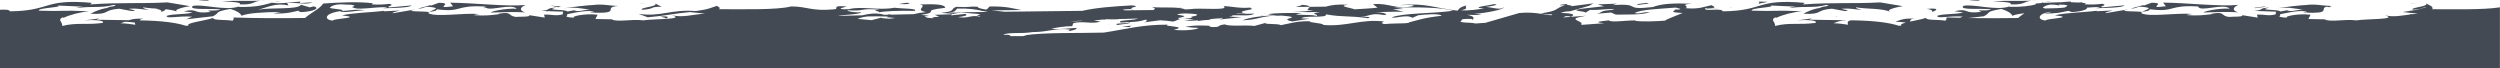 <?xml version="1.0" encoding="utf-8"?>
<!-- Generator: Adobe Illustrator 23.0.1, SVG Export Plug-In . SVG Version: 6.00 Build 0)  -->
<svg version="1.1" id="Layer_1" xmlns="http://www.w3.org/2000/svg" xmlns:xlink="http://www.w3.org/1999/xlink" x="0px" y="0px"
	 viewBox="0 0 1099 30" style="enable-background:new 0 0 1099 30;" xml:space="preserve">
<style type="text/css">
	.st0{fill:#434A54;}
</style>
<g>
	<path class="st0" d="M486.23,8.64c1.51,0.1,3.27,0.09,5.32-0.12c0.08-0.05,0.2-0.09,0.34-0.13C490.09,8.45,488.14,8.53,486.23,8.64
		z"/>
	<path class="st0" d="M555.57,6.95c-0.3-0.18-0.92-0.31-1.73-0.35C554.36,6.73,554.93,6.85,555.57,6.95z"/>
	<path class="st0" d="M554.59,5.31c1.03,0,2.09-0.04,3.04-0.12C556.48,5.21,555.44,5.24,554.59,5.31z"/>
	<path class="st0" d="M1098.96,15.42v-1.61V3.21c-6.98,1.16-20.38,0.84-30.03,0.84c0.94-0.41,0.42-0.74-0.18-1.09
		c0.17,0,0.34,0,0.53,0l-2.8-1.47c1.55,1.42-7.18,1.75-5.82,2.79c5.06-0.33,3.86-1.04,6.19-1.26c-4.7,1.62-3.33,0.97-10.59,2.28
		l6.67,0.71c-0.86,0.05-1.7,0.13-2.51,0.23c-0.4-0.04-0.79-0.08-1.21-0.14l0.58,0.22c-3.97,0.52-7.48,1.31-11.39,0.41
		c6.52,1.91-8.6,1.52-12.53,2.23c-5.46-0.66-10.92,0.84-13.91-0.35l0.74-0.1l-7.92-0.15l0.94-1.89c-5.45-0.67-12.13,0.8-10.25,1.34
		c-5.72-0.43-2.35-0.68-3.19-1.55c3.22-0.61,10.14-2.3,12.14-0.79c-0.47-0.14-1.68-0.18-1.95,0.05c13.13,0.63,6.86-1.67,10.3-2.6
		l1.24,0.25l1.03-0.33l-1.26-0.11c0.28-0.04,0.58-0.07,0.94-0.1c-3.87-0.1-6.76-0.98-10.89-0.44c-1.91,0.06-9.72,0.88-13.65,1.59
		c5.4-0.9,8.19-0.09,12.44,0.54c-3.6-0.12-4.18,0.95-7.27,0.36l1-0.33l-3.92,0.71c-0.59-1.11-10.78-0.36-4.82-1.73
		c-5.34,0.3-1.83,1.02-6.69,1.46l9.6,0.33l-0.15,1.2c-3.5,0.85-4.35-0.03-8.21,0.09l0.34,1.33l-6.86-1.07
		c0.85,0.87-4.41,0.58-5.87,0.77c-3.79-0.49-1.35-2.58-7.77-1.35l0.41,0.11c-3.67,0.47-5.84,0.76-11.11,0.46
		c0.28-0.23,1.73-0.43,2.45-0.52c-7.37-0.61-19.17,1.52-22.54-0.4c0.59-1.07,3.66-0.48,3.81-1.68c11.36,1.47,7.93-2.02,21.31-1.21
		c0.63,2.68,11.26-1.66,13.82,0.96c-5.25-0.3-12.2,1.4-11.27,1.67c4.82-0.19,11.59-0.32,14.96-0.07c-2.96-0.85-2.03-2.33,0.12-3.27
		c-7.81,0.82-22.02-0.87-33.07-1l1.25,1.6c-9.53,1.24,1.15-1.53-6.3-1.54l-3.28,1.21l-0.47-0.14l-5.46,1.5
		c3.86-0.11,2.08-1.26,6.33-0.63c3.79,0.49-0.15,1.2-1.22,2.13c-2.59-0.45-11.78-0.03-6.11-1.17l-10.07,1.7
		c0.07-0.6,2.27-0.89,3.29-1.21l-7.28,0.35l0.26-0.23c-5.86,0.77-14.05,0.85-18.52,2.03c9.98,1.06-4.75,1.41-3.89,2.28
		c-3.27-0.11-4.46-2.46,1.13-3.77c0.44,0,0.87,0,1.31,0l-3.3,0.64c5.24,0.17,7.72-0.46,9.91-0.98c0.37-0.04,0.74-0.09,1.11-0.13
		c0.02,0.17,0.47,0.31,1.23,0.53c4.32-0.25,7.01-1.16,6.61-1.95c2.03-0.17,4.02-0.3,5.56-0.17c0.48,0.13-1,0.32-1.73,0.42
		c3.88-0.11,12.06-0.19,12.65-1.26l-9.71,0.88c-2.12-0.31,2.99-0.98-0.05-1.57c-2.2,0.29-4.85,0.44-7.73,0.23l0.54-0.47
		c-0.59-0.08-1.21-0.14-1.86-0.2c0.24-0.07,0.49-0.13,0.72-0.23l-2.18,0.12c-1.05-0.07-2.15-0.11-3.29-0.13l0.04-0.31
		c-1.26,0.04-2.64,0.17-4.04,0.31c-2.51,0.04-5.07,0.15-7.48,0.29c-0.33-0.03-0.67-0.06-0.98-0.12c-0.3,0.08-0.6,0.16-0.9,0.24
		c-0.66,0.04-1.31,0.08-1.93,0.13c-0.11,0.17-0.25,0.32-0.37,0.48c-2.47,0.6-5.68,1.13-11.44,1l0.28-0.24
		c-5.74,2.17-16.04-1.16-20.38-0.19c-2.49,2.16,9.34,0.81,12.22,1.66c-3.57,0.87-7.41-0.26-4.33,0.97
		c-8.35,1.09-5.01-1.79-11.9-0.27l3.92,0.5c-3.1,1.01-8.26,0.47-11.38,1.48c-0.42,1.48,5.25-0.07,11.17,0.37l-1.2,0.53
		c-2-0.04-4-0.08-6.01-0.15c0.18,0.5,0.05,0.99-0.46,1.43c-3.05-0.58-8.65-0.05-8.5-1.25c-1.56,0.59-4.5,1.12-6.95,1.65
		c-0.08-0.78,0.46-1.28,2.13-1.28c-1.03-0.06-1.88-0.06-2.64-0.04c-3.22,0.1-4.3,0.82-5.98,1.37c1.54,0.02,3.06,0.18,4.63,0.38
		c-1.65,0.43-2.63,0.85-1.94,1.3c-0.37,0.03-0.82,0.06-1.23,0.09c-3.91-1.25-9.79-2.21-20.36-2.38c-2.07,0-2.36,0.8-1.88,1.93
		c-2.24-0.32-4.34-0.61-6.46-0.64c1.62-0.53,2.67-1.23,5.78-1.32l-16.43-0.24l1.27-0.56l-6.46,0.85c3.65-0.34,9.29-0.07,7.92,1.13
		c-7.34,0.95-11.51-0.28-17.73,1.32c0.02-2.16-2.11-2.47-0.03-3.73c0.42,0.02,0.62,0.05,0.74,0.1c2.32-1.19,7.29-2.51,11.15-2.83
		c-13.65-0.58-10.12,0.14-22.1-0.26c-1.05-1.25,11.01-1.44,8.22-2.26l11.24,0.5c-1.9,0.11-2.14,0.39-3.05,0.6
		c7.74-0.98,10.56,0.14,16.37-1.36c3.69,0.55-5.73,1.02-1.69,1.19c-3.43,0.27-6.77,1.7-8.41,2.69c8.85,0.42,5.01-1.63,12.54-2.22
		l5.64,1.04c3.4-0.25-1.12-0.65-1.32-1.01c4.14-0.35,5.72,0.43,8.85,0.42c-0.92-0.27-3.04-0.58-2.51-1.05
		c5.2,0.9,10.31,0.23,15.14,1.96c-2.79-0.82,3.16-2.18,5.37-2.47l-9.92-1.66c-12.58,0.66-20.42-0.08-34,0.9l0.8-0.69
		c-21.41-1.93-17.73,3.5-36.03,3.72c-0.51-1.71-8.46,0.31-7.78-1.35c5.53,0.06,4.4-0.57,2.82-1.35c-3.2,0.61-5.28,1.87-11.47,1.3
		c2.28-0.89-3.17-1.56,2.89-1.95c-8.38-0.28-12.98-0.08-17.25,1.46c-13.67,1.59-4.11-1.81-17.69-0.83l1.99-0.66l-8.45,0.32
		l2.79,0.82l-9.99,1.11c-6.14,1,2.51,1.05,1.72,1.75l2.06-1.26c4.05,0.25,9.74-0.88,10.59-0.01c-6.6,0.25-5.01,1.21-7.63,1.73
		l6.29-0.56l2.06,0.91c6.25-0.03,11.06,0.13,14.78-0.95c-0.16-0.03-0.32-0.04-0.48-0.05c0.42-0.04,0.77-0.1,1.08-0.16l-1.44,0.13
		c-0.66-0.03-1.26,0.05-1.83,0.16l-0.28,0.02c0.06-0.01,0.12-0.01,0.18-0.01c-1.24,0.24-2.38,0.57-3.76,0.16
		c3.06-1.58,10.8-1.8,18.32-2.39c0.2,0.36,2.59,0.44,1.58,0.77c-0.15,0.15-1.47,0.15-2.2,0.09c0.57,0.69-3.62,1.17,3.46,1.52
		c-2.53,1.12-7.81,2.99-7.62,3.36c-4.12,0.34-9.92,0.51-13.23,0.15l0.26-0.23c-3.57-0.13-11.17,1.07-11.78-0.04
		c-2.19,0.29-8.25,0.69-2.07,1.26l-10.18,0.74c1.67-1.99-7.92-2.31,2.16-4.02c-0.34,0.04-4.05,0.31-9.99,0.73
		c0.09-0.07,0.16-0.13,0.27-0.2c0.35-0.1,0.62-0.21,0.78-0.36c1.21,0.05,1.94-0.05,2.14,0.32c2.93-1.19-0.14-1.61-4.43-1.75
		c0.62-0.16,1.22-0.34,1.84-0.51c0.96-0.12,1.77-0.18,2.58-0.25l8.18-2.37l1.88-1.06l-9.85,1.28c1.31-0.58-3.44-0.36-1.37-1.04
		c-0.75,0.09-4.27,0.35-3.31,0.63l2.01-0.06c-5.18,1.7-2.03,2.3-10.64,3.63c2.09,0.36,3.72,0.44,5.1,0.36l-0.53,0.46
		c-4.79-0.59-7.67-1.56-14.04-1.01l-14.89,4.31c-1.44,0.1-2.91,0.2-4.38,0.3c-1.95-0.63-8.51-0.08-5.94-1.4
		c-0.67-0.5,1.54-0.79,4.41-0.57c0.44,0.14-0.27,0.23,0.19,0.37c0.81-0.69,1.15-1.52-2.35-2.24c3.56,0.11,4.03,0.25,6.5-0.27
		l-3.59-0.12c5.33-0.3,13.47-1.96,13.35-2.92c-1.63,1.39-5.05,0.07-7.93-0.15c2.21-0.28,6.87-1.09,3.29-1.21
		c-1.27,0.56-11.01,1.44-4.09,1.91c-2.93,0.39-6.86,1.1-10.18,0.74c3.9-0.71,1.33-1.15,2.41-2.08c-3.47,0.85-3.34,1.82-3.9,2.28
		c-9.95-1.06-14-3.49-25.18-2.42c-1.46,0.19,6.79-0.5,5.73,0.43c-8.16,1.66-10.65-1.56-17.73-0.83l2,1.51
		c-2.19,0.29-7.54,0.59-10.18,0.74c-0.68-0.51-8.25-1.49-2.65-2.02c-4.9-0.31-7.59,0.17-9.97,0.84L575.67,3
		c0.05,0.48-1.06,1.03-0.83,1.46l2.65-0.05c-2.23,0.47-5.07,0.8-9.4,0.69c6.45,0.33,7.19,0.24,12.26,0.17
		c-5.4,0.9-0.82,0.69-1.41,1.75c-3.26-0.96-13.72,0.01-6.6-1.31c-4.32-0.02-12.97-0.07-14.97,0.58l3.79,0.49
		c-6.25,0.02-12.39,1.02-14.94,2.14c7.75-0.21,7.48-2.15,17.34-2.06c10.69,0.97-2.54,1.12,4.49,2.56l7.6-1.19l-3.59-0.12
		c1.14-1.52,11.77,0.04,10.8-1.8c7.74,1.35,10.03,0.46,18.54,1.71c2-0.65-1.12-0.64-3.52-0.72c4.31,0.03,4.53-1.77,10.18-0.74
		c2.87,0.21,0.88-1.3-4.18-1.23c4.32,0.03,8.46-0.31,13.24-0.15l-4.9-1.13l5.05-0.07l-4.26-0.63c9.65-0.27,20.71-0.14,25.81,1.36
		c-8.33,1.29-22.24,0.93-27.05,2.94c1.86,0.55,6.67-1.46,9.11,0.19l2.53-1.12c2.94-0.39,9.73-0.88,10.33,0.22
		c-8.04,0.88-10.14,1.87-14.22,2.86c-0.03,0.24-0.76,0.37-1.93,0.43c-0.05,0.01-0.07,0.02-0.12,0.03l0.07-0.03
		c-2.39,0.13-6.3,0.05-8.53,0.34c-2.84-0.21-0.89-0.87-0.59-1.1c-9.71-1.29-16.39,2.34-26.64,1.51c-0.11-0.96-8.04-1.11-5.57-1.63
		c-5.98-0.2-9.26,1.01-13.18,1.72c-0.87-0.87-9.12-0.19-6.12-1.17l-5.46,1.5c-3.78-0.49-11.59,0.32-12.91-0.68
		c-4.13,0.34-1.14,1.52-6.87,1.09c0.26-0.23-0.2-0.36,1-0.32c-2.58-0.45-8.86-0.42-11.58,0.33c4.04,0.25,0.94,0.27,5.73,0.43
		c-0.1,0.6-5.47,1.5-10.92,0.83c7.4-1.56-5.85-1.41-2.38-2.25c-11.77-0.04-18.51,2.02-28.31,3.5c-11.58,0.32-25.96-0.16-35.02,1.22
		l1.2,0.04l-1.83,0.3h-5.3c-0.23-0.39-0.45-0.79-3.18-0.54c1.55-1.33,7.89-0.4,12.76-1.24c7.3-0.02,10.45-2,16.58-1.1l-0.79,0.69
		c0.54-0.08,4.29-0.68,3.54-1.44c-5.33,0.3-6.34,0.63-11.11,0.47c1.95-0.65,6.2-1.21,9.33-1.24l0.33-1.21
		c4.01-1.31,8.12,0.51,12.11-0.79L480.82,9c1.77-0.2,3.14-0.34,4.24-0.44c0.14,0.04,0.25,0.08,0.32,0.13
		c0.08-0.07,0.39-0.15,0.85-0.23c4.34-0.32,4.1,0.13,14.07-0.33c-1.83,0.97-9.7,0.58-7.6,1.77c1.62-0.1,2.87-0.16,3.91-0.21
		c-0.03,0.96-7.95,0.21-5.38,1.29c1.79-0.44,6.17-0.41,5.4-1.29c2.82-0.13,4.06-0.2,6.77-0.99c0.26,0,0.5,0.01,0.75,0.01
		c-0.14,0.22,0.26,0.79-1.33,1.13l7.16-0.93c2.31,0.13,4.19,0.32,5.61,0.56c1.64-0.21,1.87-1,3.96-1.18
		c-0.46,0.02-0.89,0.05-1.42,0.06l-0.06-0.5l0.89-0.12c3.64-0.82,0.31-0.87-1.06-1.2l-0.01-0.12c-0.08,0.02-0.15,0.03-0.23,0.05
		c-0.09-0.03-0.16-0.06-0.21-0.1c1.3-0.67,6.89-0.5,8.88,0c-0.2,0.19-0.34,0.39-0.53,0.58c-1.38,0.24-3.03,0.5-1.59,0.81
		c-0.88,0.24-2.23,0.43-4.43,0.54c0.68-0.04,1.53-0.03,2.69,0.1c0.86-0.05,1.69-0.01,2.38,0.08c-1.77,0.26-3.4,0.48-4.39,0.66
		c2.47,0.05,4.41-0.03,6.16-0.17c0.12,0.1,0.08,0.21-0.17,0.29c4.32-0.72,5.26-0.25,5.82-0.88c1.54-0.16,3.23-0.3,5.29-0.37
		c-0.1,0.2-0.59,0.42-1.66,0.61L541.44,8c0.49,0,1,0,1.56-0.03c-0.39-0.01-0.75-0.02-1.11-0.02l4-0.44l-5.59-0.19
		c0.67-0.09,1.21-0.19,1.63-0.3c-0.33-0.08-0.5-0.14-0.55-0.21c2.88-0.38,8.44,0.51,9.98-0.81l-7.78,0.17
		c0.05-0.05,0.1-0.11,0.15-0.17c1.4,0,2.79,0,4.08-0.06c-3.69-0.55-1.56-1.06,1.12-1.61c0.48-0.05,0.8-0.13,1.03-0.22
		c0.31-0.07,0.61-0.13,0.91-0.2l-0.7,0.01c0.05-0.15-0.11-0.33-0.61-0.58c-4.86,0.44-8.59-0.65-11.72-0.64
		c3.11,2.16-10.65,0.61-14.58,1.32l-2.2,0.13c-0.66-0.3-1.51-0.49-2.48-0.62c0.33-0.08,0.7-0.15,1.16-0.23
		c-0.36,0.08-0.88,0.14-1.47,0.19c-3.86-0.44-9.38,0.06-11.99-0.48c3.08,1.12,0.1,1.08,1.05,1.4l-8.86,0.1
		c-0.02-0.03-0.04-0.05-0.07-0.08c-0.2,0.03-0.4,0.06-0.6,0.09l-3.24,0.04c-0.39-0.07-0.77-0.16-1.11-0.26
		c1.1-0.24,3.06-0.36,4.75-0.23c-3.53-0.73,4.46-1.18-0.53-1.71c-8.9,0.5-15.61,1-21.94,2.41l-34.11,0.39
		c-1.98-0.19-3.93-0.39-5.66-0.6l12.93-0.15c-3.35-0.64-6.45-1.71-13.86-1.56c-0.68,0.59-0.7,1.01-1.49,1.37
		c-2.35-0.37-3.88-0.78-3.74-1.26c-4.06-0.26-2.93,0.38-9.39,0.04c-2.99,0.99,0.25,1.94-6.8,2.66l5.57,0.43
		c1.13-0.19,2.08-0.44,3.31-0.6c2.88,0.2,5.54,0.56,8.62,0.73c-2.11,0.58-1.7,0.74-0.5,0.8c0.05,0.09,0.15,0.2,0.34,0.32
		c-4.39-0.97-4.93,0.96-9.86,0.18c2.48-0.31,4.8-0.71,3.3-1.4l-6.33,0.63l0.53-0.47l-7.72,0.22c0.84,0.4,1.56,0.61,2.01,0.83
		c-3.73,0.29-3.16,0.46-2.59,0.71c-3.37-0.17-3.21-0.47-3.8-0.86c0.57-0.06,1.21-0.11,1.94-0.16c-0.64-0.19-1.91-0.34-3.56-0.45
		c9.03-1.49-1.02-1.8,10.65-3.13c-0.06-1.57-4.84-1.73-11.36-1.47c4.25,0.62-2.69,2.32,2.97,3.35c-2.32,0.21-4.03,0.54-5.45,0.91
		l-10.72,0.24l0.93-0.26c-0.97,0.02-1.4,0.13-1.73,0.27l-2.25,0.05c0.19-0.05,0.38-0.1,0.56-0.16c-3.96-0.83-6.54-0.31-9.36,0.36
		l-10.78,0.25c2.02-0.56,10.22-0.54,10.18-1.66c-1.73,0.43-6.46-0.33-5.91-0.8c8.11,0.52,4.93-1.03,13.97-0.25
		c-4.4,0.57,0.68,0.5-0.14,1.2c1.28-0.56,9.74-0.88,15.72-0.68c1.35-1.16-5.19-0.9-8.97-1.39c-7.14,1.33-14.57-0.85-20.05,0.65
		c-7.71,0.22-0.58-1.1-1.05-1.24c-6.93-0.47-3,0.98-5.2,1.27c-10.46,0.97-11.64-1.24-19.1-1.25c-6.19,1.6-21.3,1.21-31.88,1.21
		c1.28-0.55-0.13-0.96-0.77-1.47c-5.46,1.91-4.48,1.49-9.28,2.28C294.79,4,290.69,7.5,280.73,6.1l4.03,1.51
		c7.74-0.67,11.91-1.72,18.54-2.3l6.61,0.7c-5.34,0.3-9.62,1.84-14.53,0.71c6.52,1.91-8.6,1.52-12.53,2.23
		c-5.46-0.66-10.92,0.84-13.91-0.35l0.74-0.1l-7.92-0.15l0.94-1.89c-5.45-0.67-12.13,0.8-10.25,1.34c-5.72-0.43-2.35-0.68-3.19-1.55
		c3.22-0.61,10.14-2.3,12.14-0.79c-0.47-0.14-1.68-0.18-1.95,0.05c14.89,0.72,4.84-2.33,12.26-2.88c-3.87-0.1-6.76-0.98-10.89-0.44
		c-1.91,0.06-9.72,0.88-13.65,1.59c5.4-0.9,8.19-0.09,12.44,0.54c-3.6-0.12-4.18,0.95-7.27,0.36l1-0.33l-3.92,0.71
		c-0.59-1.11-10.78-0.36-4.82-1.73c-4.75,0.26-2.5,0.86-5.37,1.3c-0.16-0.01-0.33-0.03-0.52-0.04c0.09,0.03,0.19,0.06,0.29,0.08
		c-0.31,0.04-0.65,0.08-1.08,0.12l1.93,0.07c0.31,0.06,0.63,0.11,1.01,0.16c-0.02-0.05-0.09-0.09-0.19-0.13l6.85,0.23l-0.15,1.2
		c-3.5,0.85-4.35-0.03-8.21,0.09l0.34,1.33l-6.86-1.07c0.85,0.87-4.41,0.58-5.87,0.77c-3.79-0.49-1.35-2.58-7.77-1.35l0.43,0.14
		c-3.67,0.47-5.84,0.76-11.11,0.46c0.28-0.23,1.73-0.43,2.45-0.52c-7.37-0.61-19.17,1.52-22.54-0.4c0.59-1.07,3.66-0.48,3.81-1.68
		c11.36,1.47,7.93-2.02,21.31-1.21c0.04,0.16,0.11,0.3,0.22,0.41l-1.15,0.15l0.47,0.14l0.89-0.12c2.13,1.35,11.08-2,13.4,0.38
		c-5.25-0.3-12.2,1.4-11.27,1.67c4.82-0.19,11.59-0.32,14.96-0.07c-2.96-0.85-2.03-2.33,0.12-3.27c-7.81,0.82-22.02-0.87-33.07-1
		l1.25,1.6c-9.53,1.24,1.15-1.53-6.3-1.54l-3.28,1.21l-0.47-0.14l-5.46,1.5c3.86-0.11,2.08-1.26,6.33-0.63
		c3.79,0.49-0.15,1.2-1.22,2.13c-2.59-0.45-11.78-0.03-6.11-1.17l-10.07,1.7c0.07-0.6,2.27-0.89,3.29-1.21l-7.28,0.35l0.26-0.23
		c-5.86,0.77-14.05,0.85-18.52,2.03c9.98,1.06-4.75,1.41-3.89,2.28c-3.59-0.12-4.7-2.93,2.9-4.12c2.06,0.92,7.27-0.35,11.12-0.46
		c-4.97-0.53-6.51,0.26-10.39,0.37c2.74-0.75-5.18-0.9-5.1-1.5c0.51-0.46,2.13-1.85,7.12-1.32c7.45,0.01,0.79,1.47,2.99,1.18
		c1.99,1.51,10.39-0.37,14.91,0.02c0.48,0.13-1,0.32-1.73,0.42c3.88-0.11,12.06-0.19,12.65-1.26l-9.71,0.88
		c-2.12-0.31,2.99-0.98-0.05-1.57c-2.2,0.29-4.85,0.44-7.73,0.23l0.54-0.47c-5.9-0.8-15.11-0.4-21.89,0.1
		c-1.5,2.36-5.03,3.8-7.99,6.35c-10.1,0.15-20.67,0.15-31.43-0.21c0.18,0.5,0.05,0.99-0.46,1.43c-3.05-0.58-8.65-0.05-8.5-1.25
		c-3.26,1.22-12.53,2.23-10.75,3.37c-0.37,0.03-0.82,0.06-1.23,0.09c-3.91-1.25-9.78-2.21-20.33-2.38c0.22-0.44,0.83-0.71,2.04-0.71
		c-1.03-0.06-1.88-0.06-2.64-0.04c-1.94,0.06-3.1,0.34-4.09,0.68L42.37,8.67l1.27-0.56l-6.46,0.85c3.65-0.34,9.29-0.07,7.92,1.13
		c-7.34,0.95-11.51-0.28-17.73,1.32c0.02-2.16-2.11-2.47-0.03-3.73c0.42,0.02,0.62,0.05,0.74,0.1c2.32-1.19,7.29-2.51,11.15-2.83
		c-13.65-0.58-10.12,0.14-22.1-0.26c-1.05-1.25,11.01-1.44,8.22-2.26l8.09,0.36c-0.15,0.02-0.29,0.04-0.45,0.06
		c0.25-0.01,0.46-0.03,0.65-0.05l2.96,0.13c-1.9,0.11-2.14,0.39-3.05,0.6c7.74-0.98,10.56,0.14,16.37-1.36
		c3.69,0.55-5.73,1.02-1.69,1.19c-3.43,0.27-6.77,1.7-8.41,2.69c8.85,0.42,5.01-1.63,12.54-2.22L58,4.87
		c3.4-0.25-1.12-0.65-1.32-1.01c4.14-0.35,5.72,0.43,8.85,0.42c-0.92-0.27-3.04-0.58-2.51-1.05c2.22,0.38,4.42,0.48,6.59,0.6
		c-0.36,0.02-0.74,0.06-1.17,0.1c1.23,0.04,3.14,0.6,2.32,1.32c1.02-0.25,2.23-0.84,1.91-1.2c1.86,0.18,3.7,0.49,5.49,1.13
		C75.37,4.36,81.32,3,83.53,2.71l-9.92-1.66c-12.58,0.66-20.42-0.08-34,0.9l0.8-0.69C19-0.67,22.68,4.76,4.38,4.98
		C4.12,4.12,1.98,4.21,0,4.29v15.82v0.83v8.89V30h1098.96v-2.69L1098.96,15.42L1098.96,15.42z M53.04,10.24
		c0.65-0.22,1.21-0.45,1.84-0.67c1.47,0.02,2.94,0.17,4.44,0.36c-0.03,0.28,0.03,0.6,0.18,0.95C57.27,10.56,55.17,10.26,53.04,10.24
		z M390.46,7.28c-0.25,0.09-0.5,0.17-0.74,0.28l3.78,0.35c-1.01,0.09-1.81,0.2-2.45,0.32c-1.07-0.04-2.28-0.14-3.7-0.31l0.27-0.23
		l-4.47,1.18l-6.17-0.57c1.41-0.62,2.93-0.9,4.45-1.07C384.57,7.13,387.85,7.16,390.46,7.28z M537.29,6.08
		c0.07,0.01,0.14,0.02,0.2,0.03c-0.35,0.01-0.69,0.02-1.04,0.02C536.72,6.1,537,6.08,537.29,6.08z M537.39,7.71
		c-0.2-0.04-0.4-0.07-0.59-0.11c0.1-0.01,0.21-0.01,0.31-0.02C537.23,7.62,537.32,7.66,537.39,7.71z M470.32,9.33
		c1.86-0.11,3.74-0.18,5.48-0.24c-0.13,0.04-0.25,0.09-0.33,0.13C473.5,9.43,471.79,9.43,470.32,9.33z M431.65,4.73
		c-0.25,0.04-0.52,0.08-0.83,0.12l1.23-0.04c0.74,0.16,1.45,0.31,2.17,0.45l-13.36,0.15c0.54,0.02,1.07,0.06,1.59,0.09l-5.72,0.17
		c0.55-0.07,0.99-0.15,1.37-0.22l2.76-0.03c-0.78-0.03-1.58-0.05-2.42-0.04c1.76-0.4,1.51-0.87,2.37-1.62
		C426.11,3.65,429.12,4.19,431.65,4.73z M891.94,4.25c0.18-0.04,0.37-0.09,0.55-0.14c-0.04,0.02-0.07,0.05-0.11,0.07
		C892.22,4.2,892.07,4.22,891.94,4.25z M899.16,3.73c-0.67-0.11-1.14-0.23-1.12-0.38c0.35-0.32,1.22-1.07,3.33-1.34
		c1.2-0.04,2.49,0.07,3.9,0.41l-0.21-0.4c0.04,0.01,0.07,0.01,0.1,0.01c7.45,0.01,0.79,1.47,2.99,1.18
		c0.01,0.01,0.02,0.01,0.03,0.02C905.9,3.62,902.51,3.64,899.16,3.73z M889.95,5.83c-0.94,0.63-1.91,1.31-2.82,2.09
		c-7.1,0.1-14.44,0.13-21.9,0.01l6.89-0.78c3.47-1.88,0.22-1.86,7.6-3.23c2.62,0.76,4.49,1.9,4.9,3.01
		C885.73,6.45,887.6,6.09,889.95,5.83z"/>
	<path class="st0" d="M807.52,7.03c-0.21,0.1-0.41,0.19-0.55,0.28C807.46,7.24,807.7,7.13,807.52,7.03z"/>
	<path class="st0" d="M866.01,0.21c1.23,0.04,3.21-0.01,4.19,0.27C870.55-0.38,864.77,0.17,866.01,0.21z"/>
	<path class="st0" d="M487.55,10.87c-0.09,0-0.17,0.01-0.22,0.01l-0.09,0.23L487.55,10.87z"/>
	<path class="st0" d="M761.17,3.31c-0.06-0.06-0.07-0.11-0.19-0.17C760.39,3.22,760.68,3.27,761.17,3.31z"/>
	<path class="st0" d="M485.51,13.17C485.4,13.18,485.42,13.18,485.51,13.17L485.51,13.17z"/>
	<path class="st0" d="M290.83,2.99l-2.8-1.47c1.55,1.42-7.18,1.75-5.82,2.79C288.48,3.9,285.12,2.91,290.83,2.99z"/>
	<polygon class="st0" points="245.56,3.19 246.59,2.85 241.91,2.44 	"/>
	<path class="st0" d="M114.63,0.31c-7.16,0.23-8.63-0.15-17.19,0.24c6.67,0.35,8.39,0.53,8.04,1.39
		C111.81,2.16,110.82,0.69,114.63,0.31z"/>
	<polygon class="st0" points="720.33,2.14 724.86,1.54 723.91,1.26 719.37,1.86 	"/>
	<path class="st0" d="M772.22,0.66l0.8,0.02C772.84,0.65,772.58,0.63,772.22,0.66z"/>
	<path class="st0" d="M773.85,1.46l3.32-0.64l-4.15-0.14C774.21,0.9,772.07,2.04,773.85,1.46z"/>
	<path class="st0" d="M399.9,1.55c-0.41-0.76-3.24,0.02-4.76,0.22C396.38,1.81,398.11,2,399.9,1.55z"/>
	<path class="st0" d="M893.09,0.31c0.8-0.02,1.57-0.05,2.5-0.09C894.55,0.2,893.78,0.24,893.09,0.31z"/>
	<path class="st0" d="M893.09,0.31c-7.16,0.23-8.63-0.15-17.19,0.24c6.67,0.35,8.39,0.53,8.04,1.39
		C890.27,2.16,889.28,0.69,893.09,0.31z"/>
	<path class="st0" d="M114.63,0.31c0.8-0.02,1.57-0.05,2.5-0.09C116.09,0.2,115.32,0.24,114.63,0.31z"/>
	<path class="st0" d="M897.72,1.17c0.09,0.01,0.15,0.02,0.23,0.03c0.14-0.04,0.31-0.09,0.47-0.13L897.72,1.17z"/>
	<path class="st0" d="M816.93,8.25c-0.61,0.05-1.19,0.12-1.64,0.21L816.93,8.25z"/>
	<path class="st0" d="M884.63,6.95c0-0.01-0.01-0.01-0.01-0.02c-0.01,0.01-0.03,0.01-0.04,0.02C884.6,6.95,884.61,6.95,884.63,6.95z
		"/>
	<path class="st0" d="M1062.48,1.62c-1.31,0-2.28,0.04-3.11,0.1C1060.32,1.75,1061.35,1.73,1062.48,1.62z"/>
	<path class="st0" d="M902.27,0.57c-1.52,0.04-2.71,0.24-3.85,0.5L902.27,0.57z"/>
	<path class="st0" d="M519.82,9.18l-1.51,0.2C518.95,9.33,519.44,9.26,519.82,9.18z"/>
	<path class="st0" d="M87.55,0.21c1.23,0.04,3.21-0.01,4.19,0.27C92.08-0.38,86.31,0.17,87.55,0.21z"/>
	<polygon class="st0" points="991.39,3.58 995.94,2.99 995.48,2.85 990.92,3.44 	"/>
	<polygon class="st0" points="750.47,3.9 755.95,3.59 749.97,3.76 	"/>
	<path class="st0" d="M846.91,3.93c1.23,0.04,3.14,0.6,2.32,1.32C851.03,4.81,853.45,3.28,846.91,3.93z"/>
	<path class="st0" d="M498.67,11.25c-0.27,0.01-0.49,0.02-0.68,0.04L498.67,11.25z"/>
	<path class="st0" d="M497.99,11.29l-4.83,0.27l3.42,0.37C496.85,11.72,496.72,11.4,497.99,11.29z"/>
	<path class="st0" d="M36.82,8.46l1.64-0.21C37.86,8.3,37.28,8.37,36.82,8.46z"/>
	<path class="st0" d="M137.98,2.79l-1.82,0.44l-3.83-1.13c-1.44,2.27-12.7,1.09-18.86,2.15c4.23-1.03,7.86-3.15,13.34-1.83
		l-0.6-1.15c4.74-0.21,8.59,0.92,11.21-0.24l-5.52,0.31l0.09-0.62c-3.91,0.12-8.88,1.14-12.5,0.48c-3.17,0.79-6.14,2.04-14.63,1.84
		l0.28-0.24C99.4,4.97,89.1,1.64,84.76,2.61c-2.49,2.16,9.34,0.81,12.22,1.66c-3.57,0.87-7.41-0.26-4.33,0.97
		c-8.35,1.09-5.01-1.79-11.9-0.27l3.92,0.5c-3.1,1.01-8.26,0.47-11.38,1.48c-0.42,1.48,5.25-0.07,11.17,0.37l-2.64,1.16l11.84-1.34
		c3.47-1.88,0.22-1.86,7.6-3.23c2.62,0.76,4.49,1.9,4.9,3.01c2.66-1.14,9.63-1.65,17.31-1.64l-3.3,0.64
		c6.19,0.21,8.54-0.71,11.09-1.25c-0.29,0.25,0.19,0.39,1.15,0.67C137.92,5.03,140.82,3.63,137.98,2.79z"/>
	<path class="st0" d="M106.17,6.95c0-0.01-0.01-0.01-0.01-0.02c-0.01,0.01-0.03,0.01-0.04,0.02C106.13,6.95,106.15,6.95,106.17,6.95
		z"/>
	<path class="st0" d="M569.48,3.06l6.2-0.07c-0.04-0.36-0.74-0.68-3.28-0.87C572.02,2.45,570.82,2.76,569.48,3.06z"/>
	<path class="st0" d="M292.42,8.26c1.8-0.43,1.67-1.44-2.12-0.94C291.25,7.6,293.45,7.92,292.42,8.26z"/>
	<path class="st0" d="M119.26,1.17c0.1,0.01,0.15,0.02,0.23,0.03c0.14-0.04,0.31-0.09,0.47-0.13L119.26,1.17z"/>
	<path class="st0" d="M123.81,0.57c-1.52,0.04-2.71,0.24-3.85,0.5L123.81,0.57z"/>
	<path class="st0" d="M284.02,1.62c-1.31,0-2.28,0.04-3.11,0.1C281.86,1.75,282.89,1.73,284.02,1.62z"/>
</g>
</svg>
